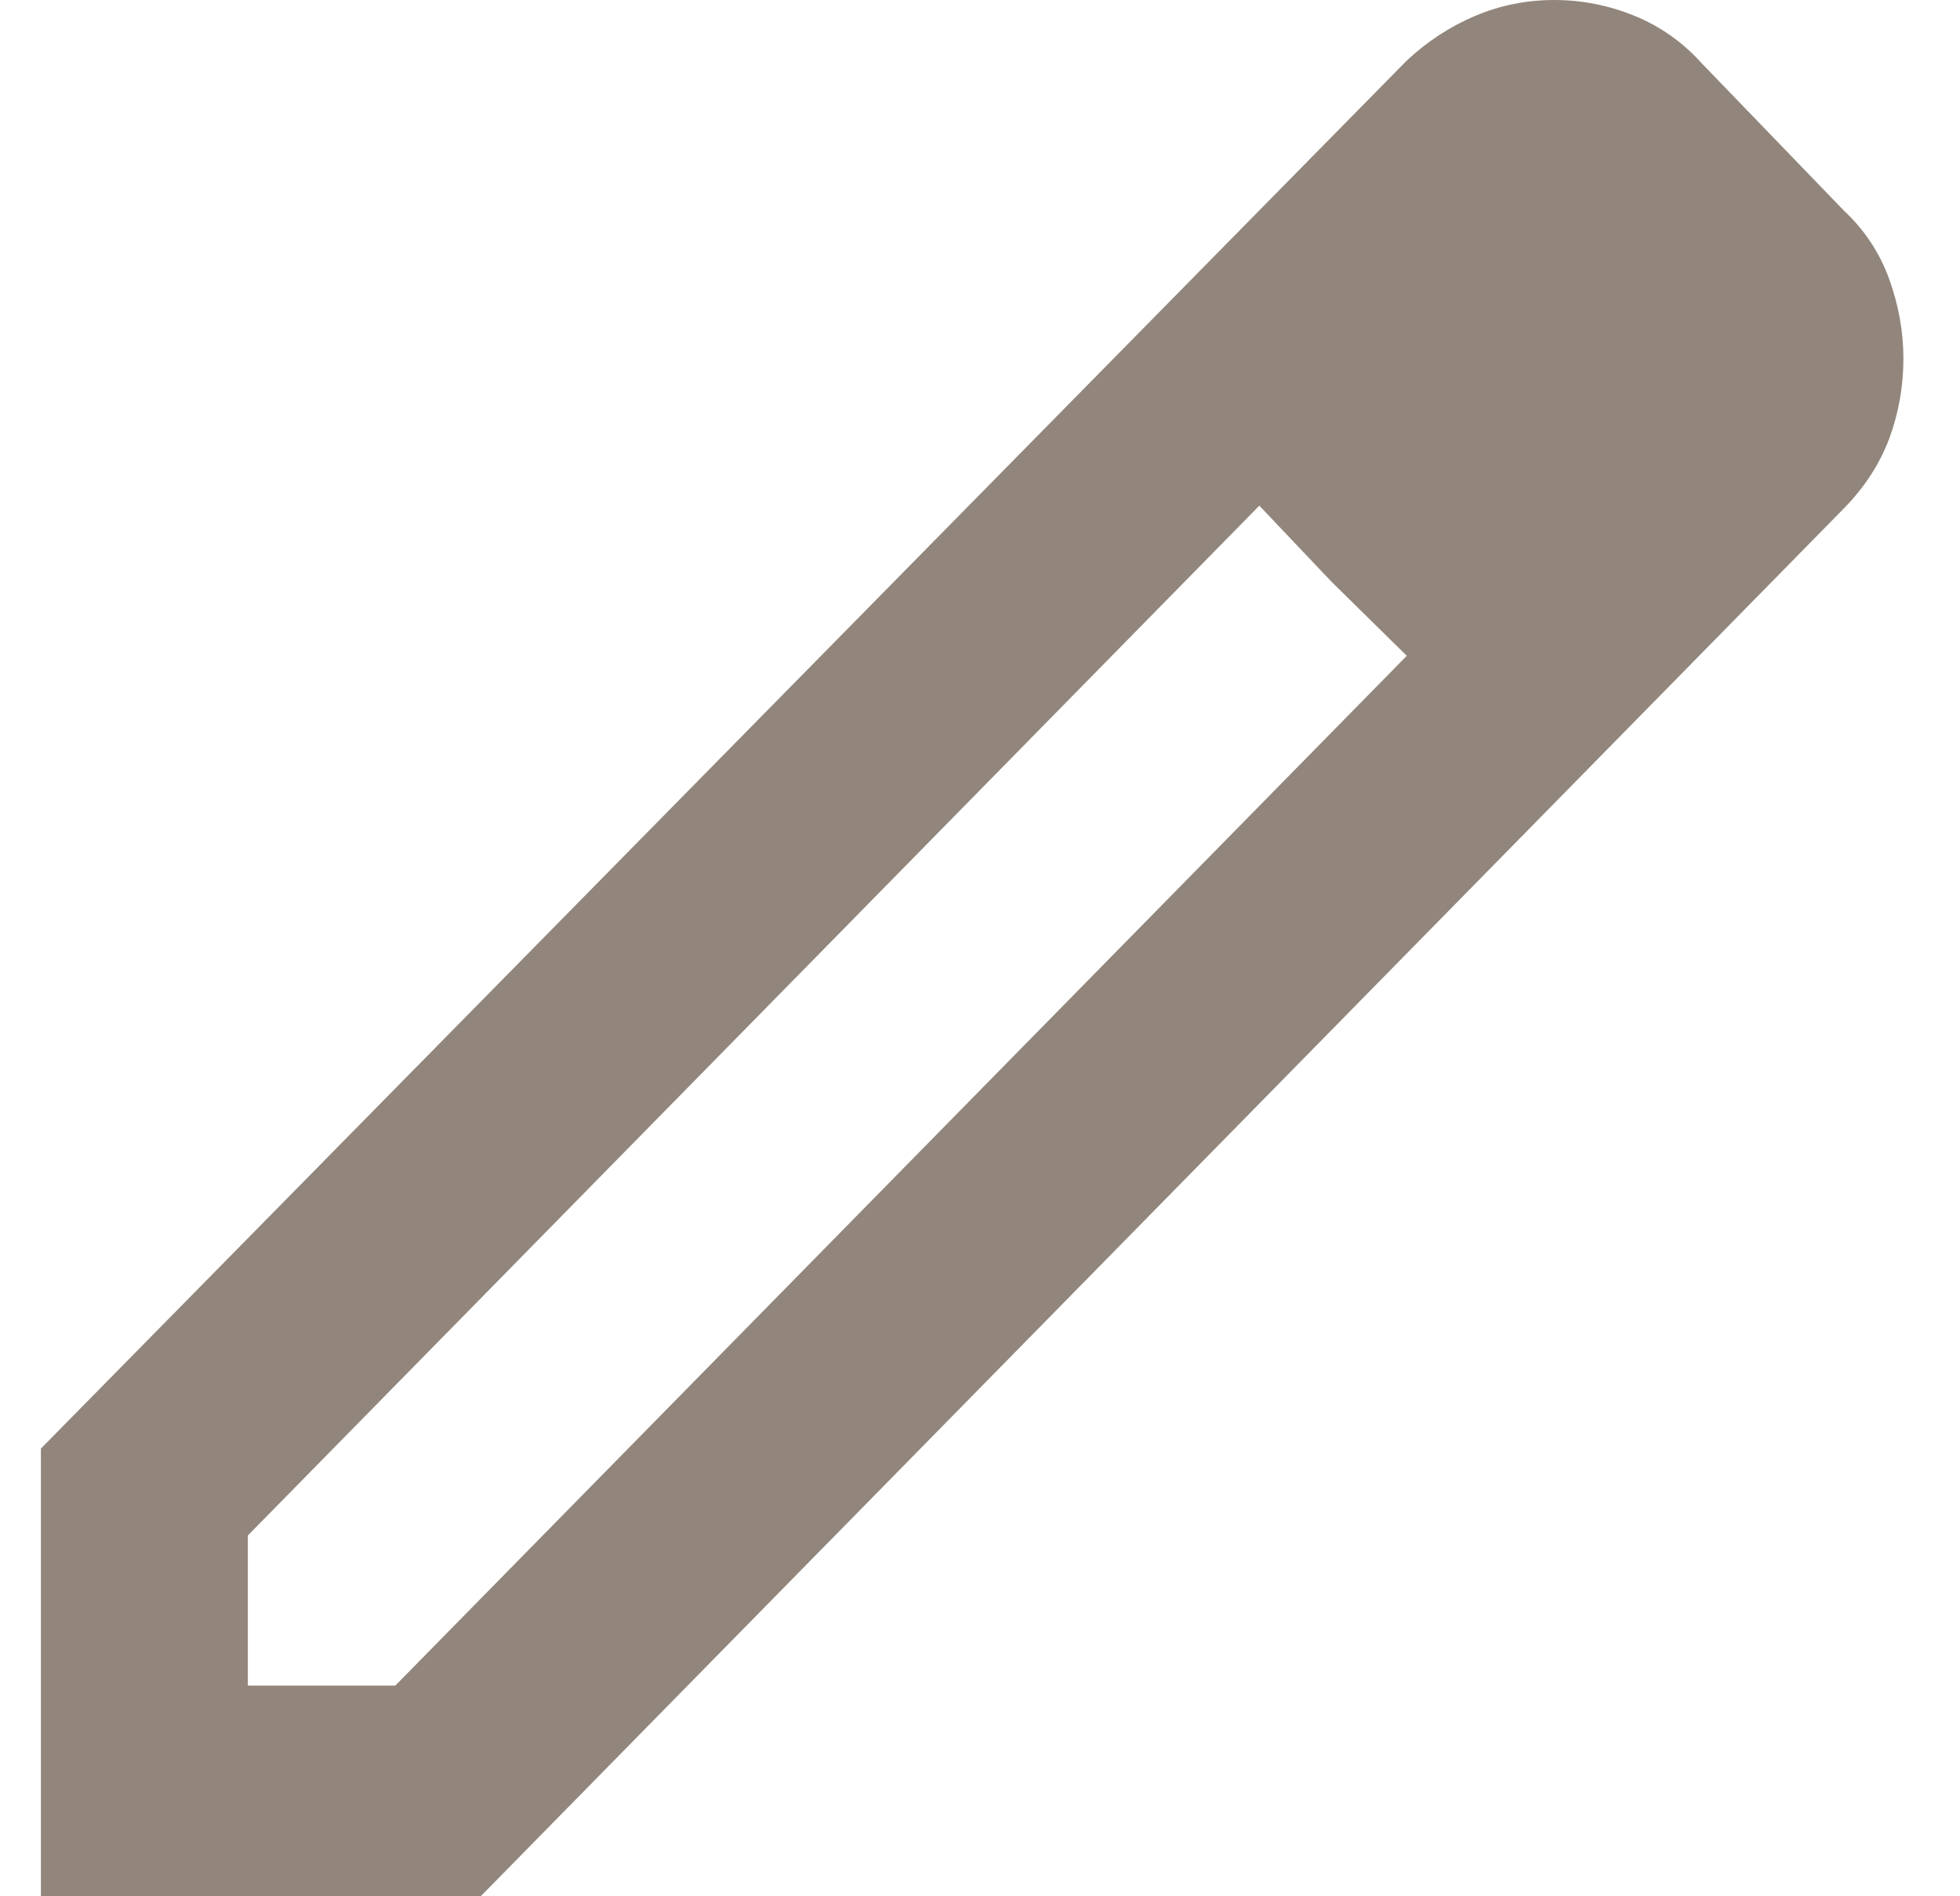 <svg width="31" height="30" viewBox="0 0 31 30" fill="none" xmlns="http://www.w3.org/2000/svg">
<path d="M3.92 26.667H6.252L22.25 10.375L19.918 8L3.92 24.292V26.667ZM0.647 30V22.917L22.25 0.958C22.577 0.653 22.939 0.417 23.334 0.25C23.73 0.083 24.146 0 24.582 0C25.018 0 25.441 0.083 25.851 0.25C26.26 0.417 26.614 0.667 26.914 1L29.165 3.333C29.492 3.639 29.73 4 29.881 4.417C30.03 4.833 30.105 5.25 30.105 5.667C30.105 6.111 30.03 6.535 29.881 6.938C29.73 7.34 29.492 7.708 29.165 8.042L7.603 30H0.647ZM21.064 9.208L19.918 8L22.25 10.375L21.064 9.208Z" fill="#92867C"/>
</svg>
